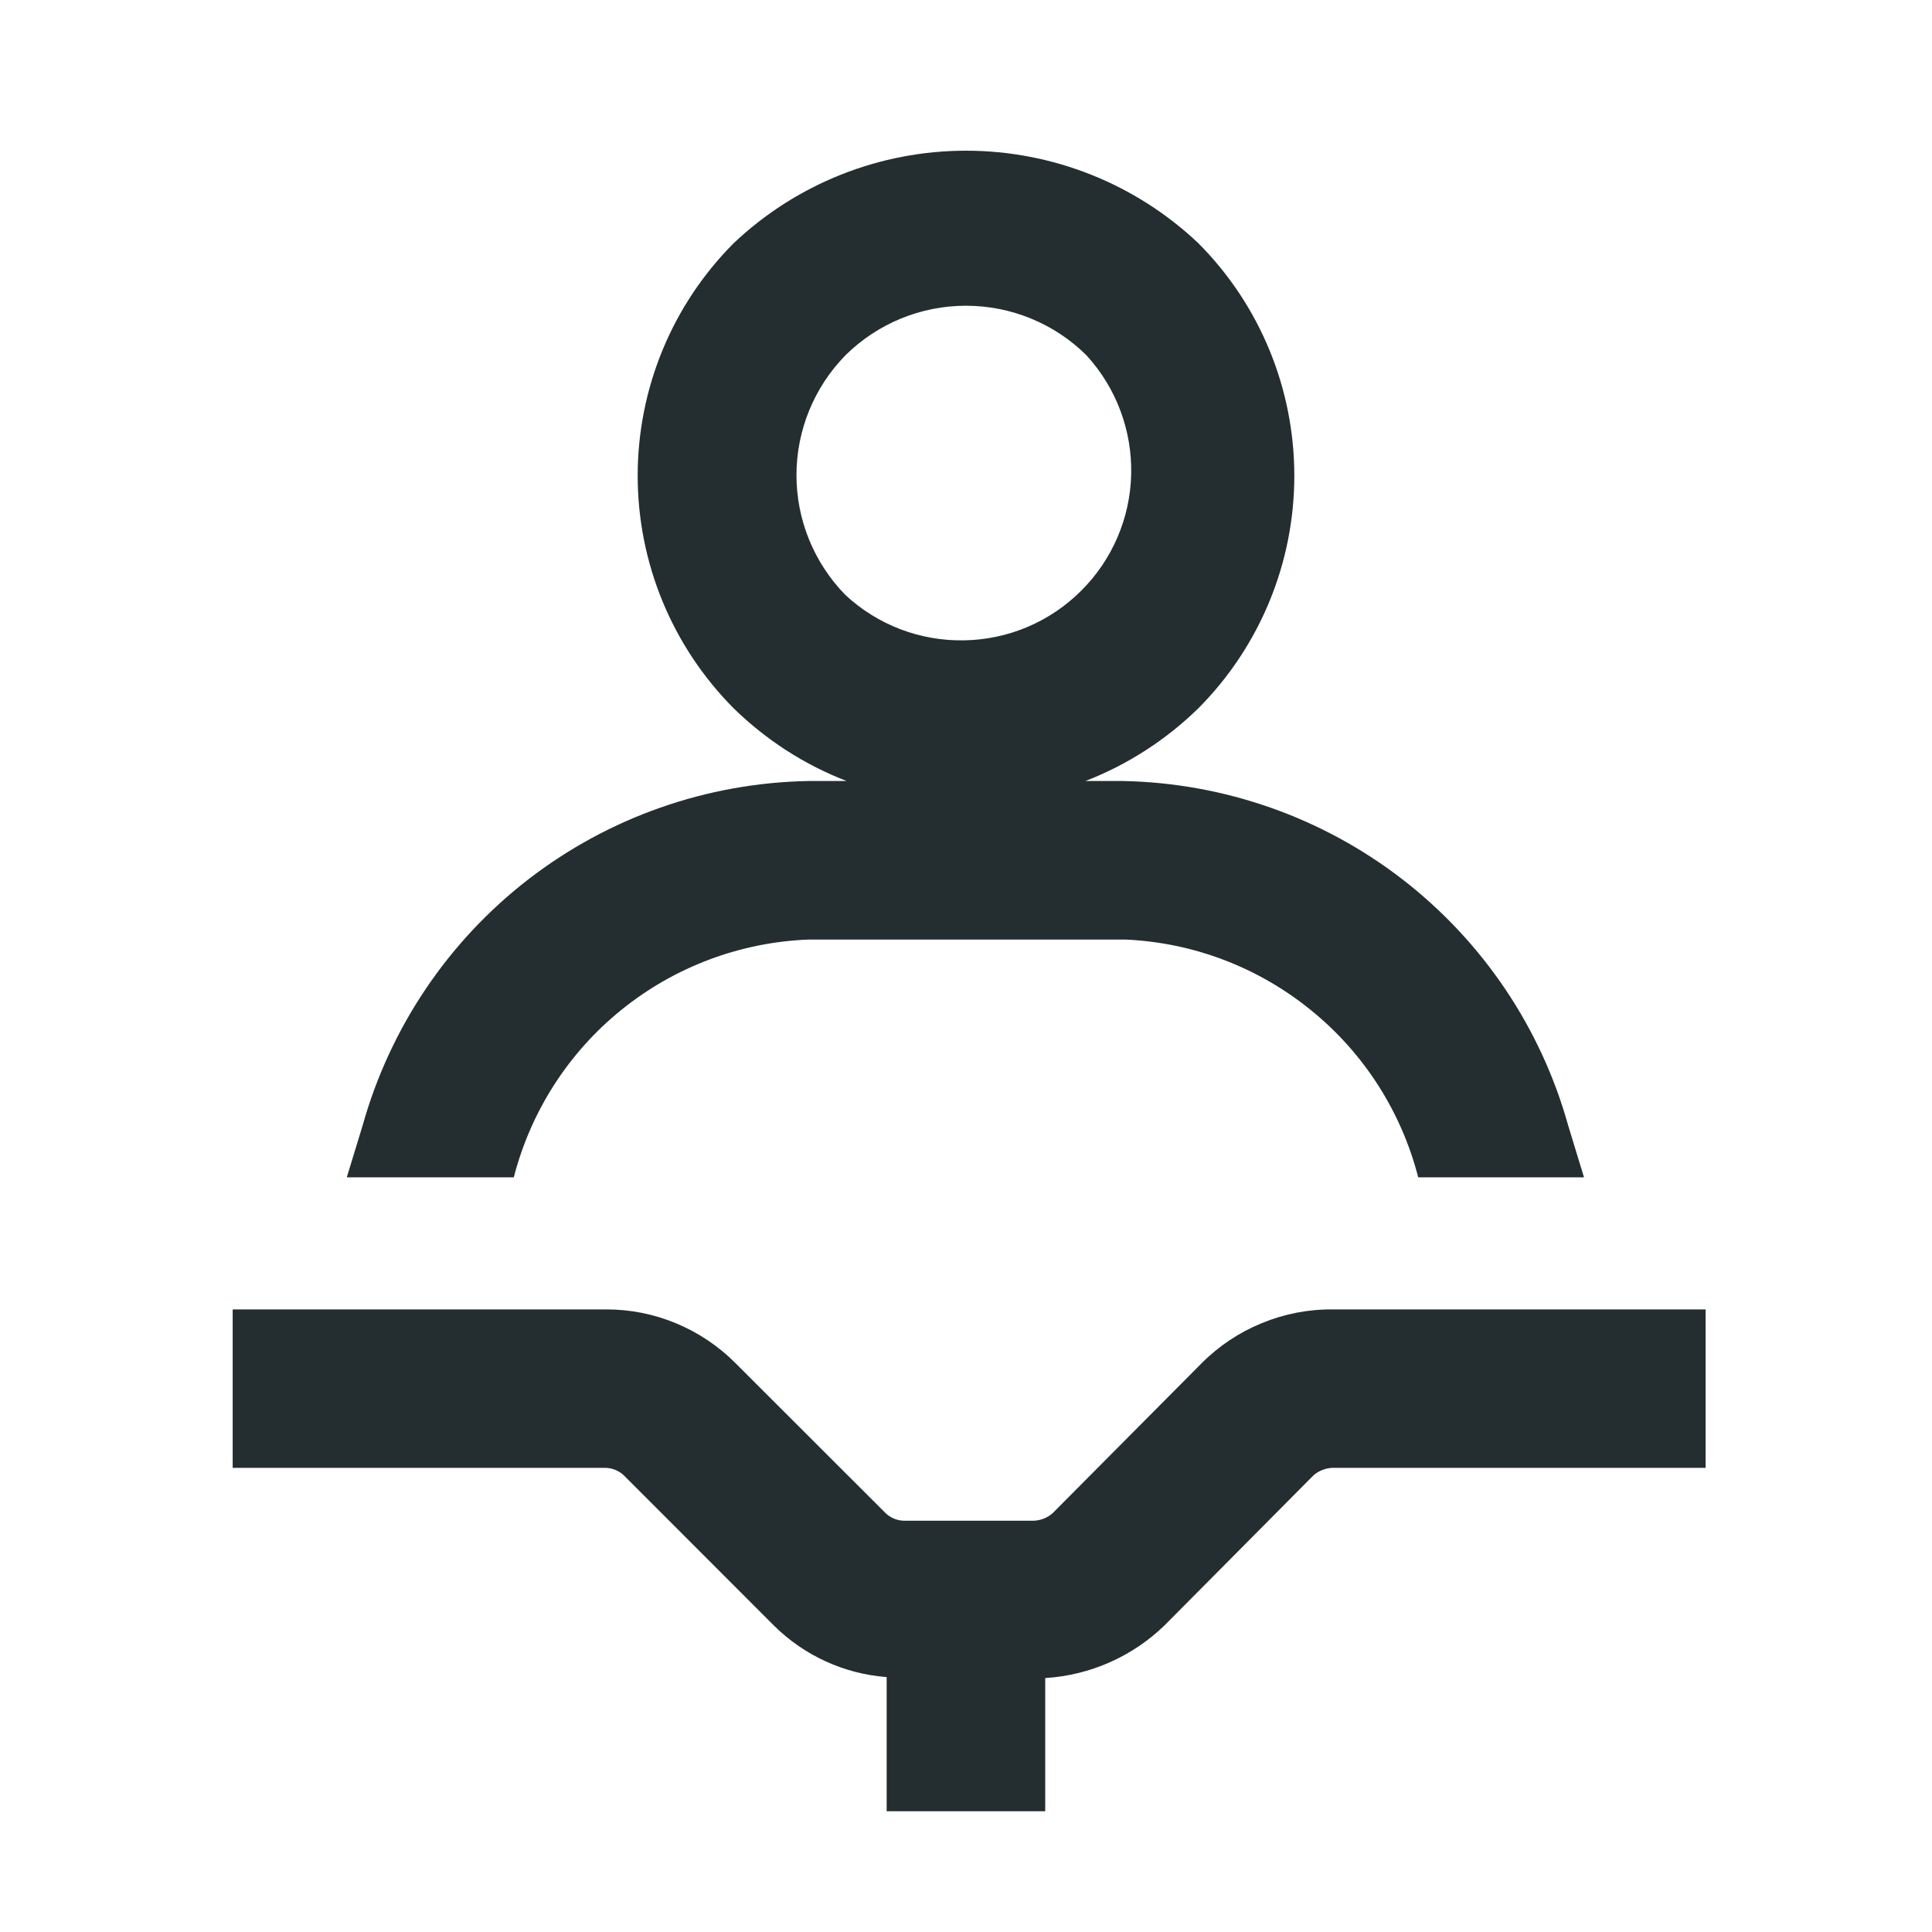 <svg width="16" height="16" viewBox="0 0 16 16" fill="none" xmlns="http://www.w3.org/2000/svg">
<path d="M4.255 9.75C4.396 9.203 4.709 8.715 5.149 8.361C5.589 8.006 6.131 7.803 6.696 7.781H9.321C9.883 7.806 10.421 8.011 10.857 8.366C11.294 8.72 11.605 9.205 11.745 9.75H13.118L12.987 9.321C12.762 8.513 12.281 7.799 11.618 7.285C10.954 6.771 10.143 6.485 9.303 6.468H8.989C9.338 6.333 9.657 6.127 9.925 5.865C10.434 5.353 10.719 4.661 10.719 3.94C10.719 3.218 10.434 2.526 9.925 2.015C9.405 1.522 8.716 1.248 8 1.248C7.284 1.248 6.595 1.522 6.075 2.015C5.566 2.526 5.281 3.218 5.281 3.94C5.281 4.661 5.566 5.353 6.075 5.865C6.343 6.127 6.661 6.333 7.011 6.468H6.696C5.855 6.483 5.042 6.768 4.376 7.282C3.711 7.796 3.23 8.511 3.003 9.321L2.872 9.75H4.246H4.255ZM7.002 4.928C6.742 4.663 6.596 4.307 6.596 3.935C6.596 3.564 6.742 3.207 7.002 2.942C7.268 2.679 7.626 2.532 8 2.532C8.373 2.532 8.732 2.679 8.997 2.942C9.243 3.21 9.376 3.563 9.368 3.927C9.36 4.29 9.211 4.637 8.953 4.893C8.696 5.15 8.349 5.297 7.985 5.303C7.621 5.31 7.269 5.176 7.002 4.928ZM14.125 10.844V12.156H11.036C10.978 12.158 10.922 12.18 10.879 12.217L9.645 13.46C9.378 13.719 9.027 13.874 8.656 13.897V15H7.343V13.889C6.99 13.862 6.658 13.71 6.407 13.46L5.165 12.217C5.124 12.179 5.071 12.158 5.016 12.156H1.927V10.844H5.016C5.216 10.843 5.414 10.882 5.599 10.959C5.784 11.036 5.951 11.148 6.092 11.29L7.335 12.532C7.375 12.57 7.428 12.592 7.484 12.594H8.56C8.618 12.592 8.673 12.57 8.717 12.532L9.951 11.29C10.093 11.147 10.263 11.034 10.449 10.958C10.635 10.881 10.835 10.842 11.036 10.844H14.125Z" fill="#242E30"/>
</svg>
